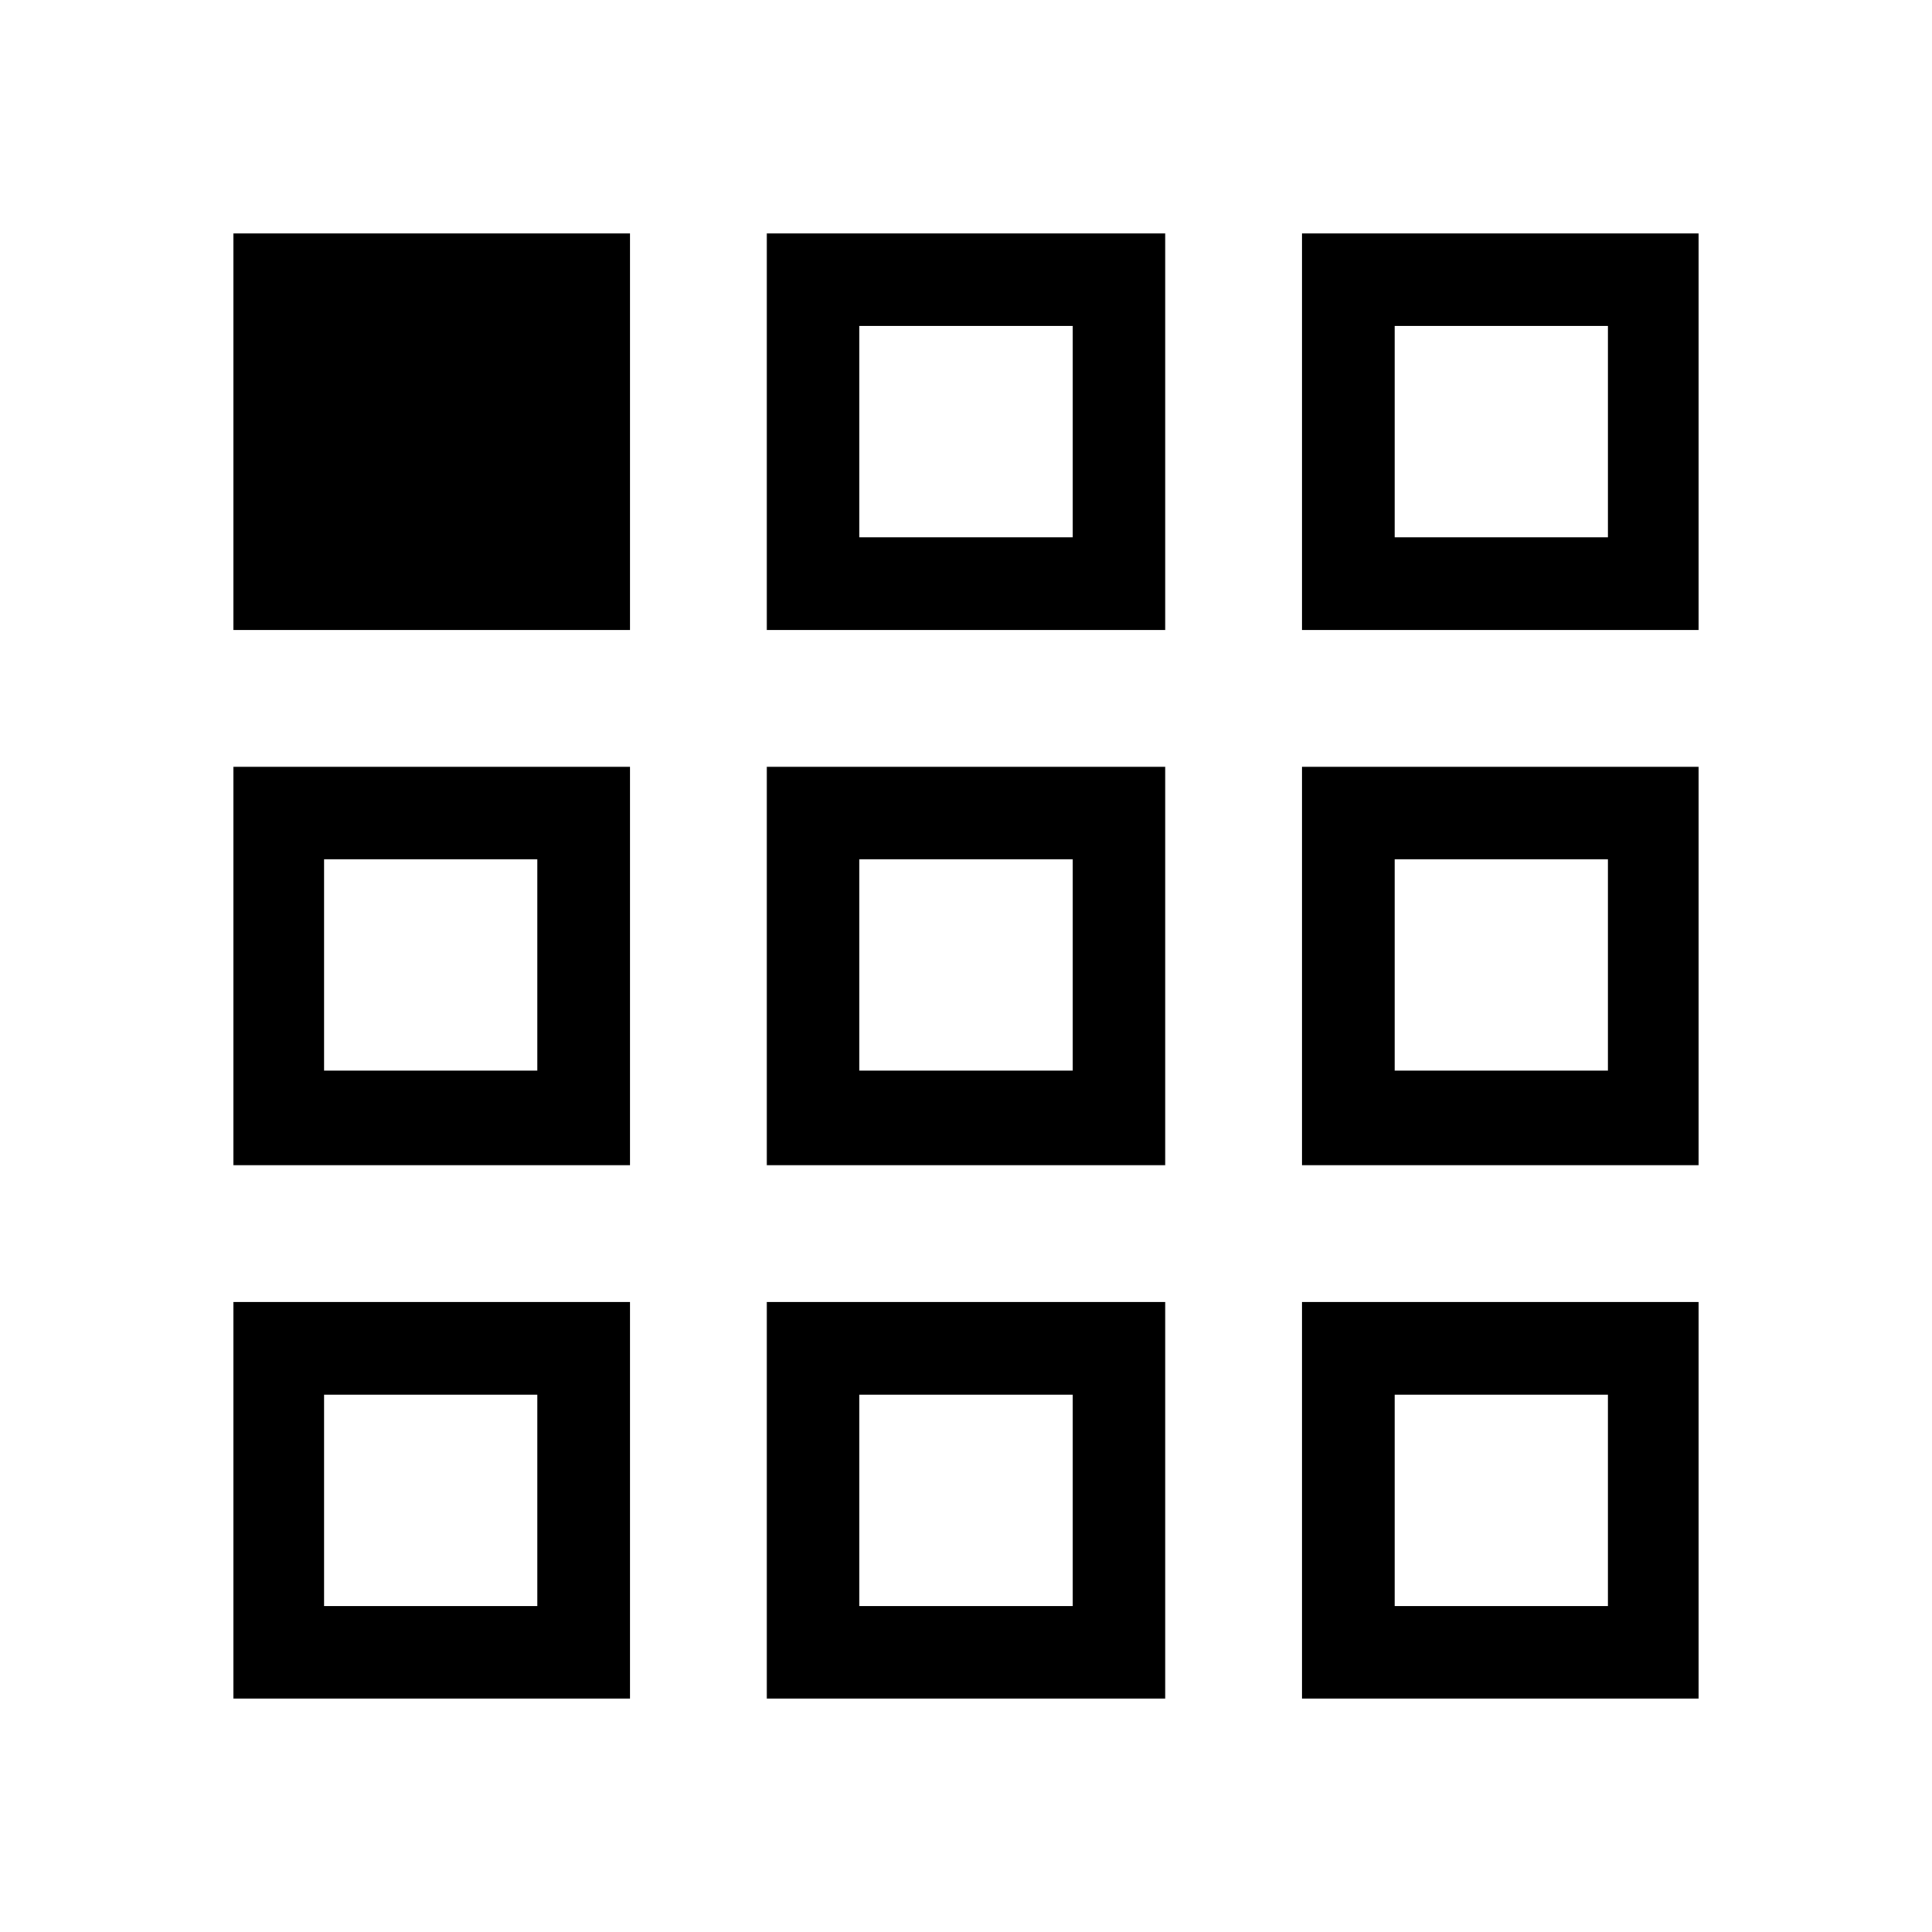 <svg xmlns="http://www.w3.org/2000/svg" height="20" viewBox="0 -960 960 960" width="20"><path d="M116-116v-197h197v197H116Zm265 0v-197h198v197H381Zm266 0v-197h197v197H647ZM116-381v-198h197v198H116Zm265 0v-198h198v198H381Zm266 0v-198h197v198H647ZM116-647v-197h197v197H116Zm265 0v-197h198v197H381Zm266 0v-197h197v197H647ZM267-267Zm160 0h106-106Zm266 0ZM267-428v-105 105Zm213-52Zm213 52v-105 105ZM427-693h106-106Zm266 0ZM161-162h106v-105H161v105Zm266 0h106v-105H427v105Zm266 0h106v-105H693v105ZM161-428h106v-105H161v105Zm266 0h106v-105H427v105Zm266 0h106v-105H693v105ZM427-693h106v-105H427v105Zm266 0h106v-105H693v105Z"/></svg>